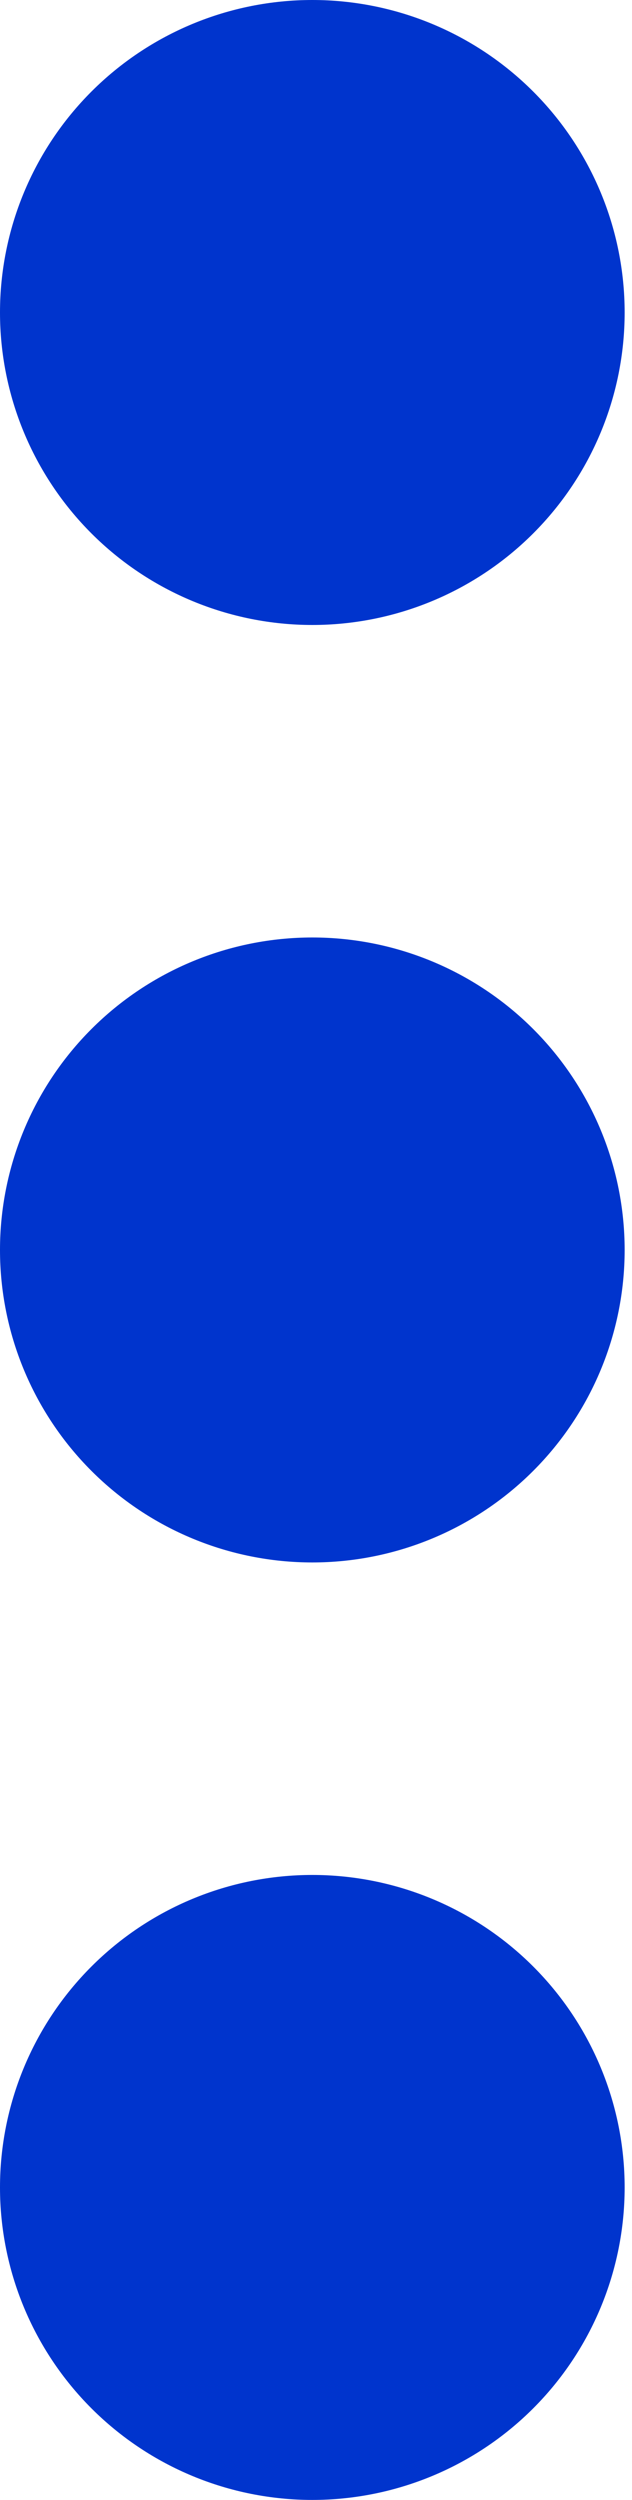 <svg width="43" height="170" viewBox="0 0 43 170" fill="none" xmlns="http://www.w3.org/2000/svg">
<path d="M21.25 127.5C26.886 127.5 32.291 129.739 36.276 133.724C40.261 137.709 42.5 143.114 42.5 148.75C42.5 154.386 40.261 159.791 36.276 163.776C32.291 167.761 26.886 170 21.25 170C15.614 170 10.209 167.761 6.224 163.776C2.239 159.791 0 154.386 0 148.75C0 143.114 2.239 137.709 6.224 133.724C10.209 129.739 15.614 127.5 21.25 127.5ZM21.25 63.75C26.886 63.75 32.291 65.989 36.276 69.974C40.261 73.959 42.5 79.364 42.5 85C42.5 90.636 40.261 96.041 36.276 100.026C32.291 104.011 26.886 106.25 21.25 106.25C15.614 106.25 10.209 104.011 6.224 100.026C2.239 96.041 0 90.636 0 85C0 79.364 2.239 73.959 6.224 69.974C10.209 65.989 15.614 63.75 21.25 63.75V63.75ZM21.25 0C26.886 0 32.291 2.239 36.276 6.224C40.261 10.209 42.5 15.614 42.5 21.25C42.5 26.886 40.261 32.291 36.276 36.276C32.291 40.261 26.886 42.5 21.25 42.5C15.614 42.5 10.209 40.261 6.224 36.276C2.239 32.291 0 26.886 0 21.25C0 15.614 2.239 10.209 6.224 6.224C10.209 2.239 15.614 0 21.25 0Z" fill="#0034CD"/>
</svg>
